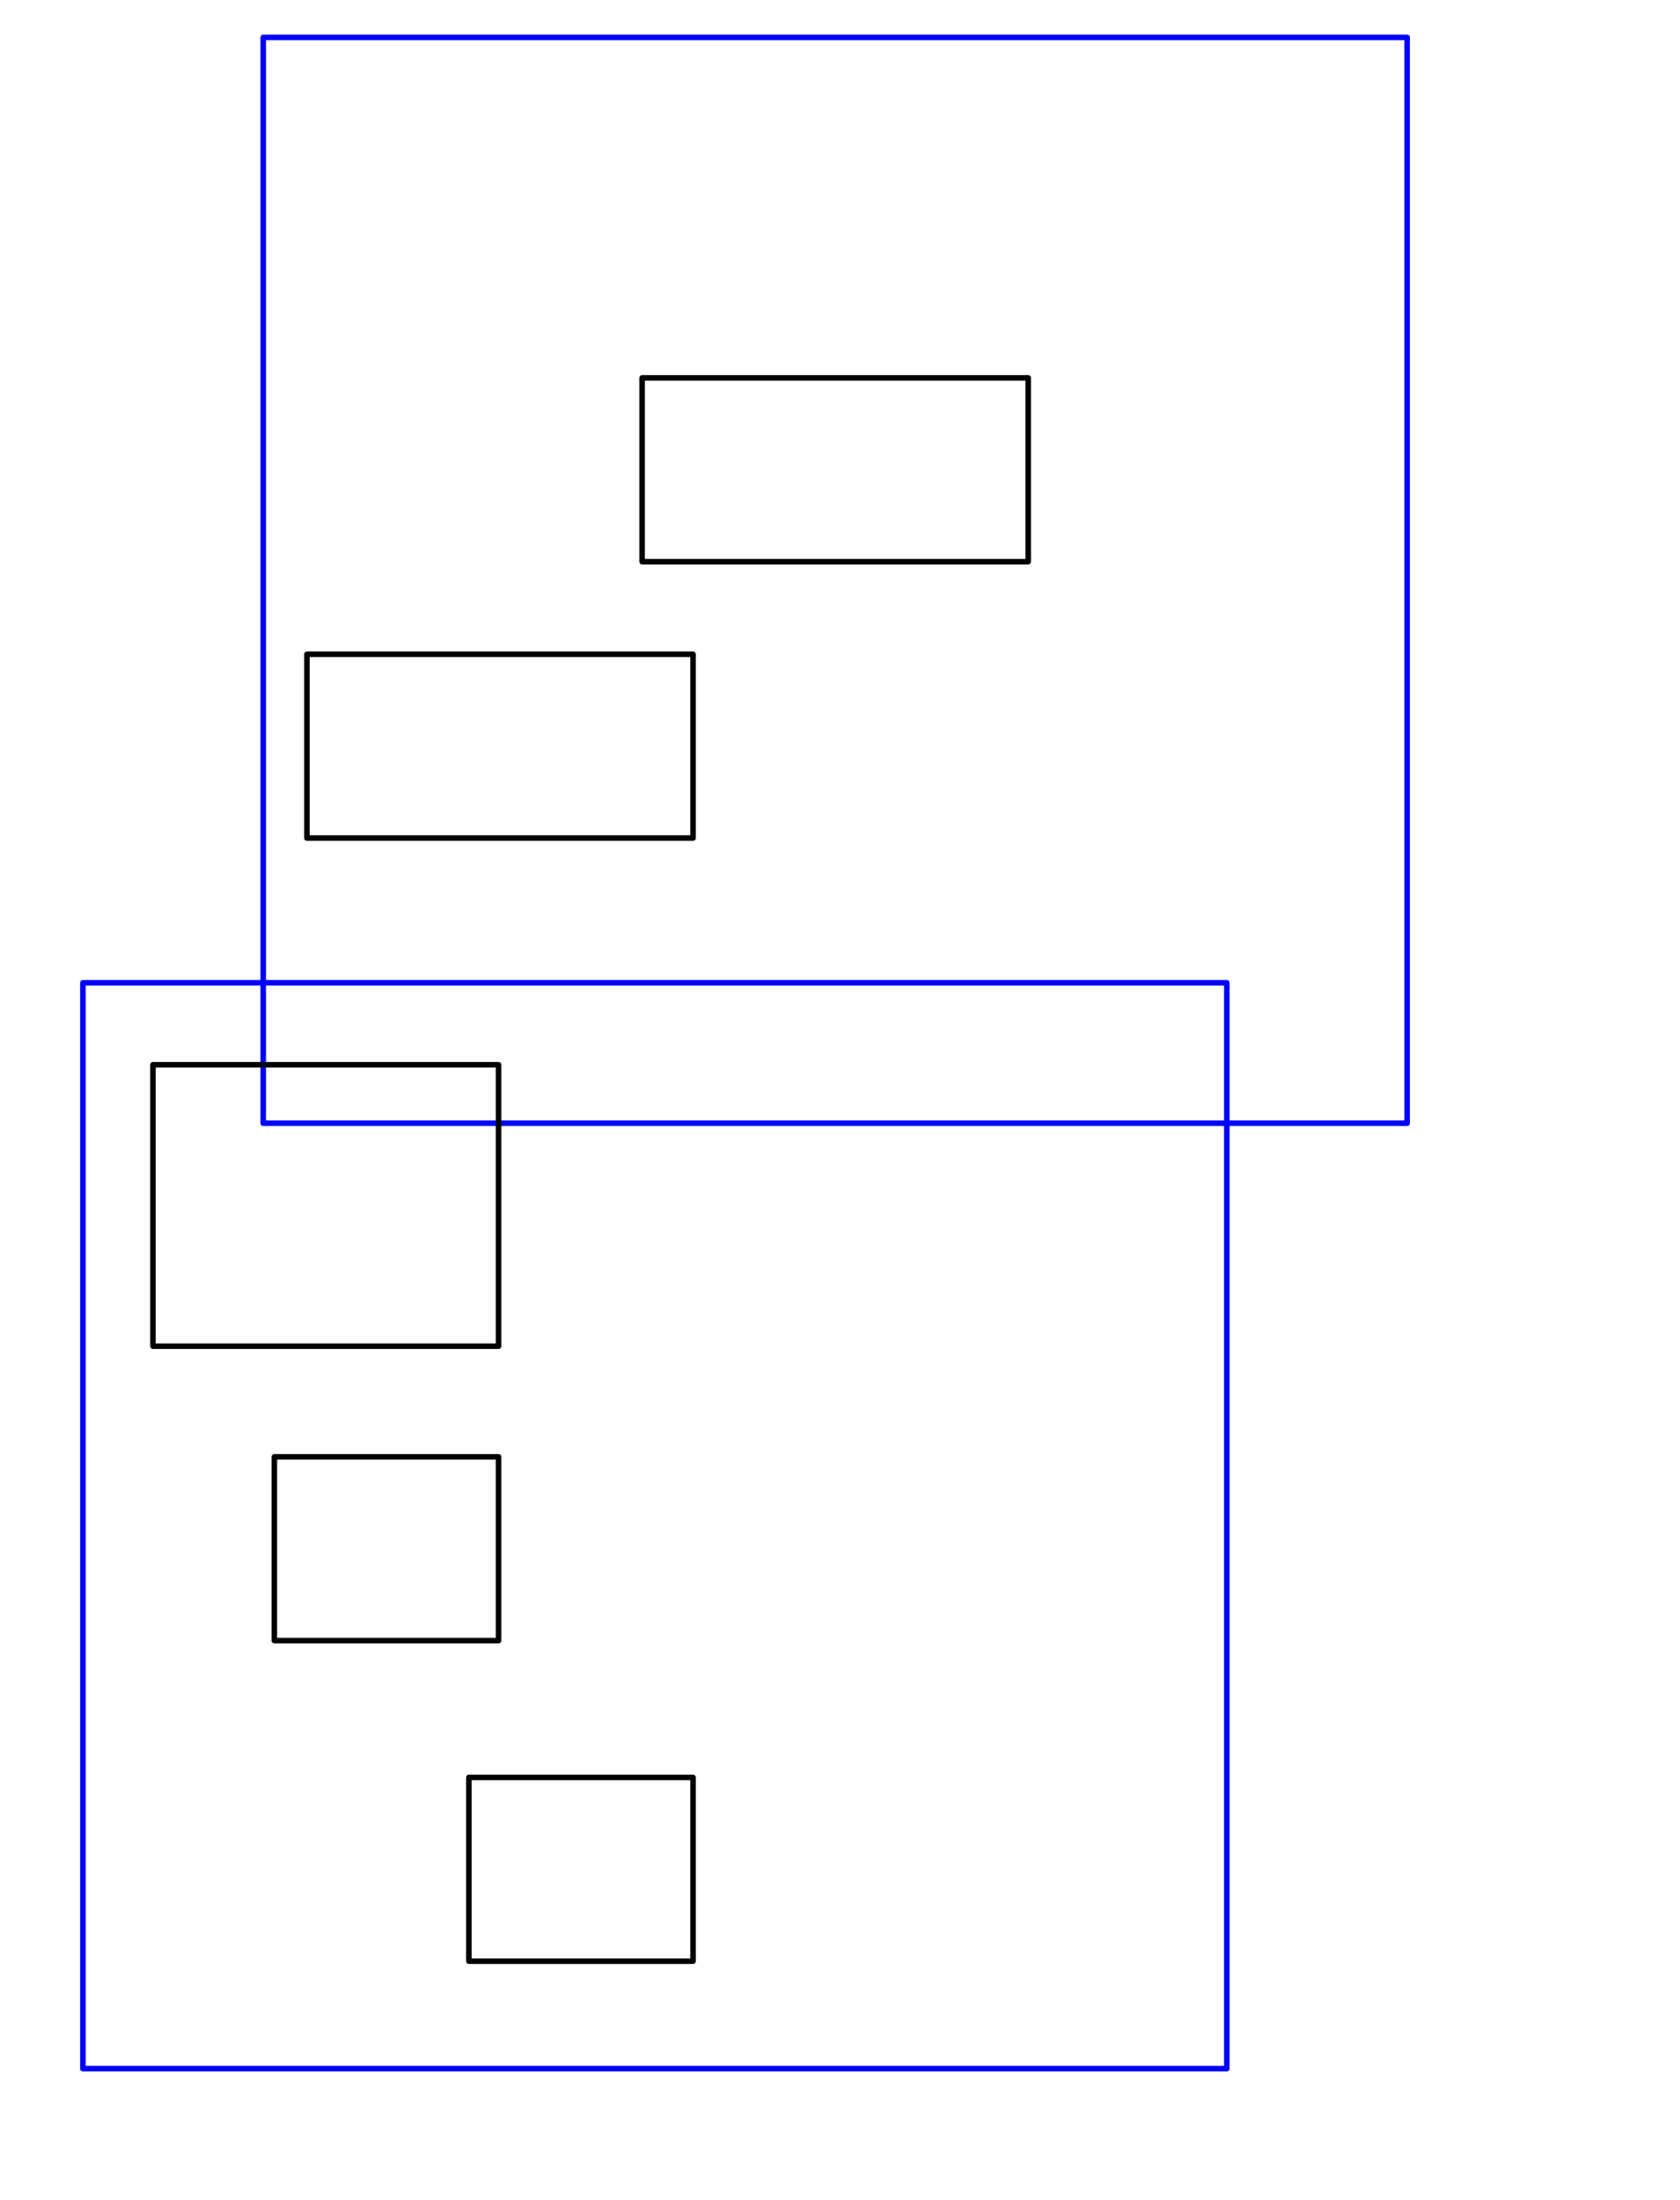 <svg version="1.1" viewBox="0.0 0.0 608.0 796.0" fill="none" stroke="none" stroke-linecap="square" stroke-miterlimit="10" xmlns:xlink="http://www.w3.org/1999/xlink" xmlns="http://www.w3.org/2000/svg"><clipPath id="p.0"><path d="m0 0l608.0 0l0 796.0l-608.0 0l0 -796.0z" clip-rule="nonzero"/></clipPath><g clip-path="url(#p.0)"><path fill="#000000" fill-opacity="0.0" d="m0 0l608.0 0l0 796.0l-608.0 0z" fill-rule="evenodd"/><path fill="#000000" fill-opacity="0.0" d="m30.0 355.587l413.984 0l0 392.882l-413.984 0z" fill-rule="evenodd"/><path stroke="#0000ff" stroke-width="2.0" stroke-linejoin="round" stroke-linecap="butt" d="m30.0 355.587l413.984 0l0 392.882l-413.984 0z" fill-rule="evenodd"/><path fill="#000000" fill-opacity="0.0" d="m95.262 13.531l413.984 0l0 392.882l-413.984 0z" fill-rule="evenodd"/><path stroke="#0000ff" stroke-width="2.0" stroke-linejoin="round" stroke-linecap="butt" d="m95.262 13.531l413.984 0l0 392.882l-413.984 0z" fill-rule="evenodd"/><path fill="#000000" fill-opacity="0.0" d="m232.381 136.728l139.748 0l0 66.488l-139.748 0z" fill-rule="evenodd"/><path stroke="#000000" stroke-width="2.0" stroke-linejoin="round" stroke-linecap="butt" d="m232.381 136.728l139.748 0l0 66.488l-139.748 0z" fill-rule="evenodd"/><path fill="#000000" fill-opacity="0.0" d="m55.352 385.248l125.071 0l0 101.827l-125.071 0z" fill-rule="evenodd"/><path stroke="#000000" stroke-width="2.0" stroke-linejoin="round" stroke-linecap="butt" d="m55.352 385.248l125.071 0l0 101.827l-125.071 0z" fill-rule="evenodd"/><path fill="#000000" fill-opacity="0.0" d="m99.289 527.106l81.134 0l0 66.488l-81.134 0z" fill-rule="evenodd"/><path stroke="#000000" stroke-width="2.0" stroke-linejoin="round" stroke-linecap="butt" d="m99.289 527.106l81.134 0l0 66.488l-81.134 0z" fill-rule="evenodd"/><path fill="#000000" fill-opacity="0.0" d="m111.073 236.728l139.748 0l0 66.488l-139.748 0z" fill-rule="evenodd"/><path stroke="#000000" stroke-width="2.0" stroke-linejoin="round" stroke-linecap="butt" d="m111.073 236.728l139.748 0l0 66.488l-139.748 0z" fill-rule="evenodd"/><path fill="#000000" fill-opacity="0.0" d="m169.688 643.106l81.134 0l0 66.488l-81.134 0z" fill-rule="evenodd"/><path stroke="#000000" stroke-width="2.0" stroke-linejoin="round" stroke-linecap="butt" d="m169.688 643.106l81.134 0l0 66.488l-81.134 0z" fill-rule="evenodd"/></g></svg>